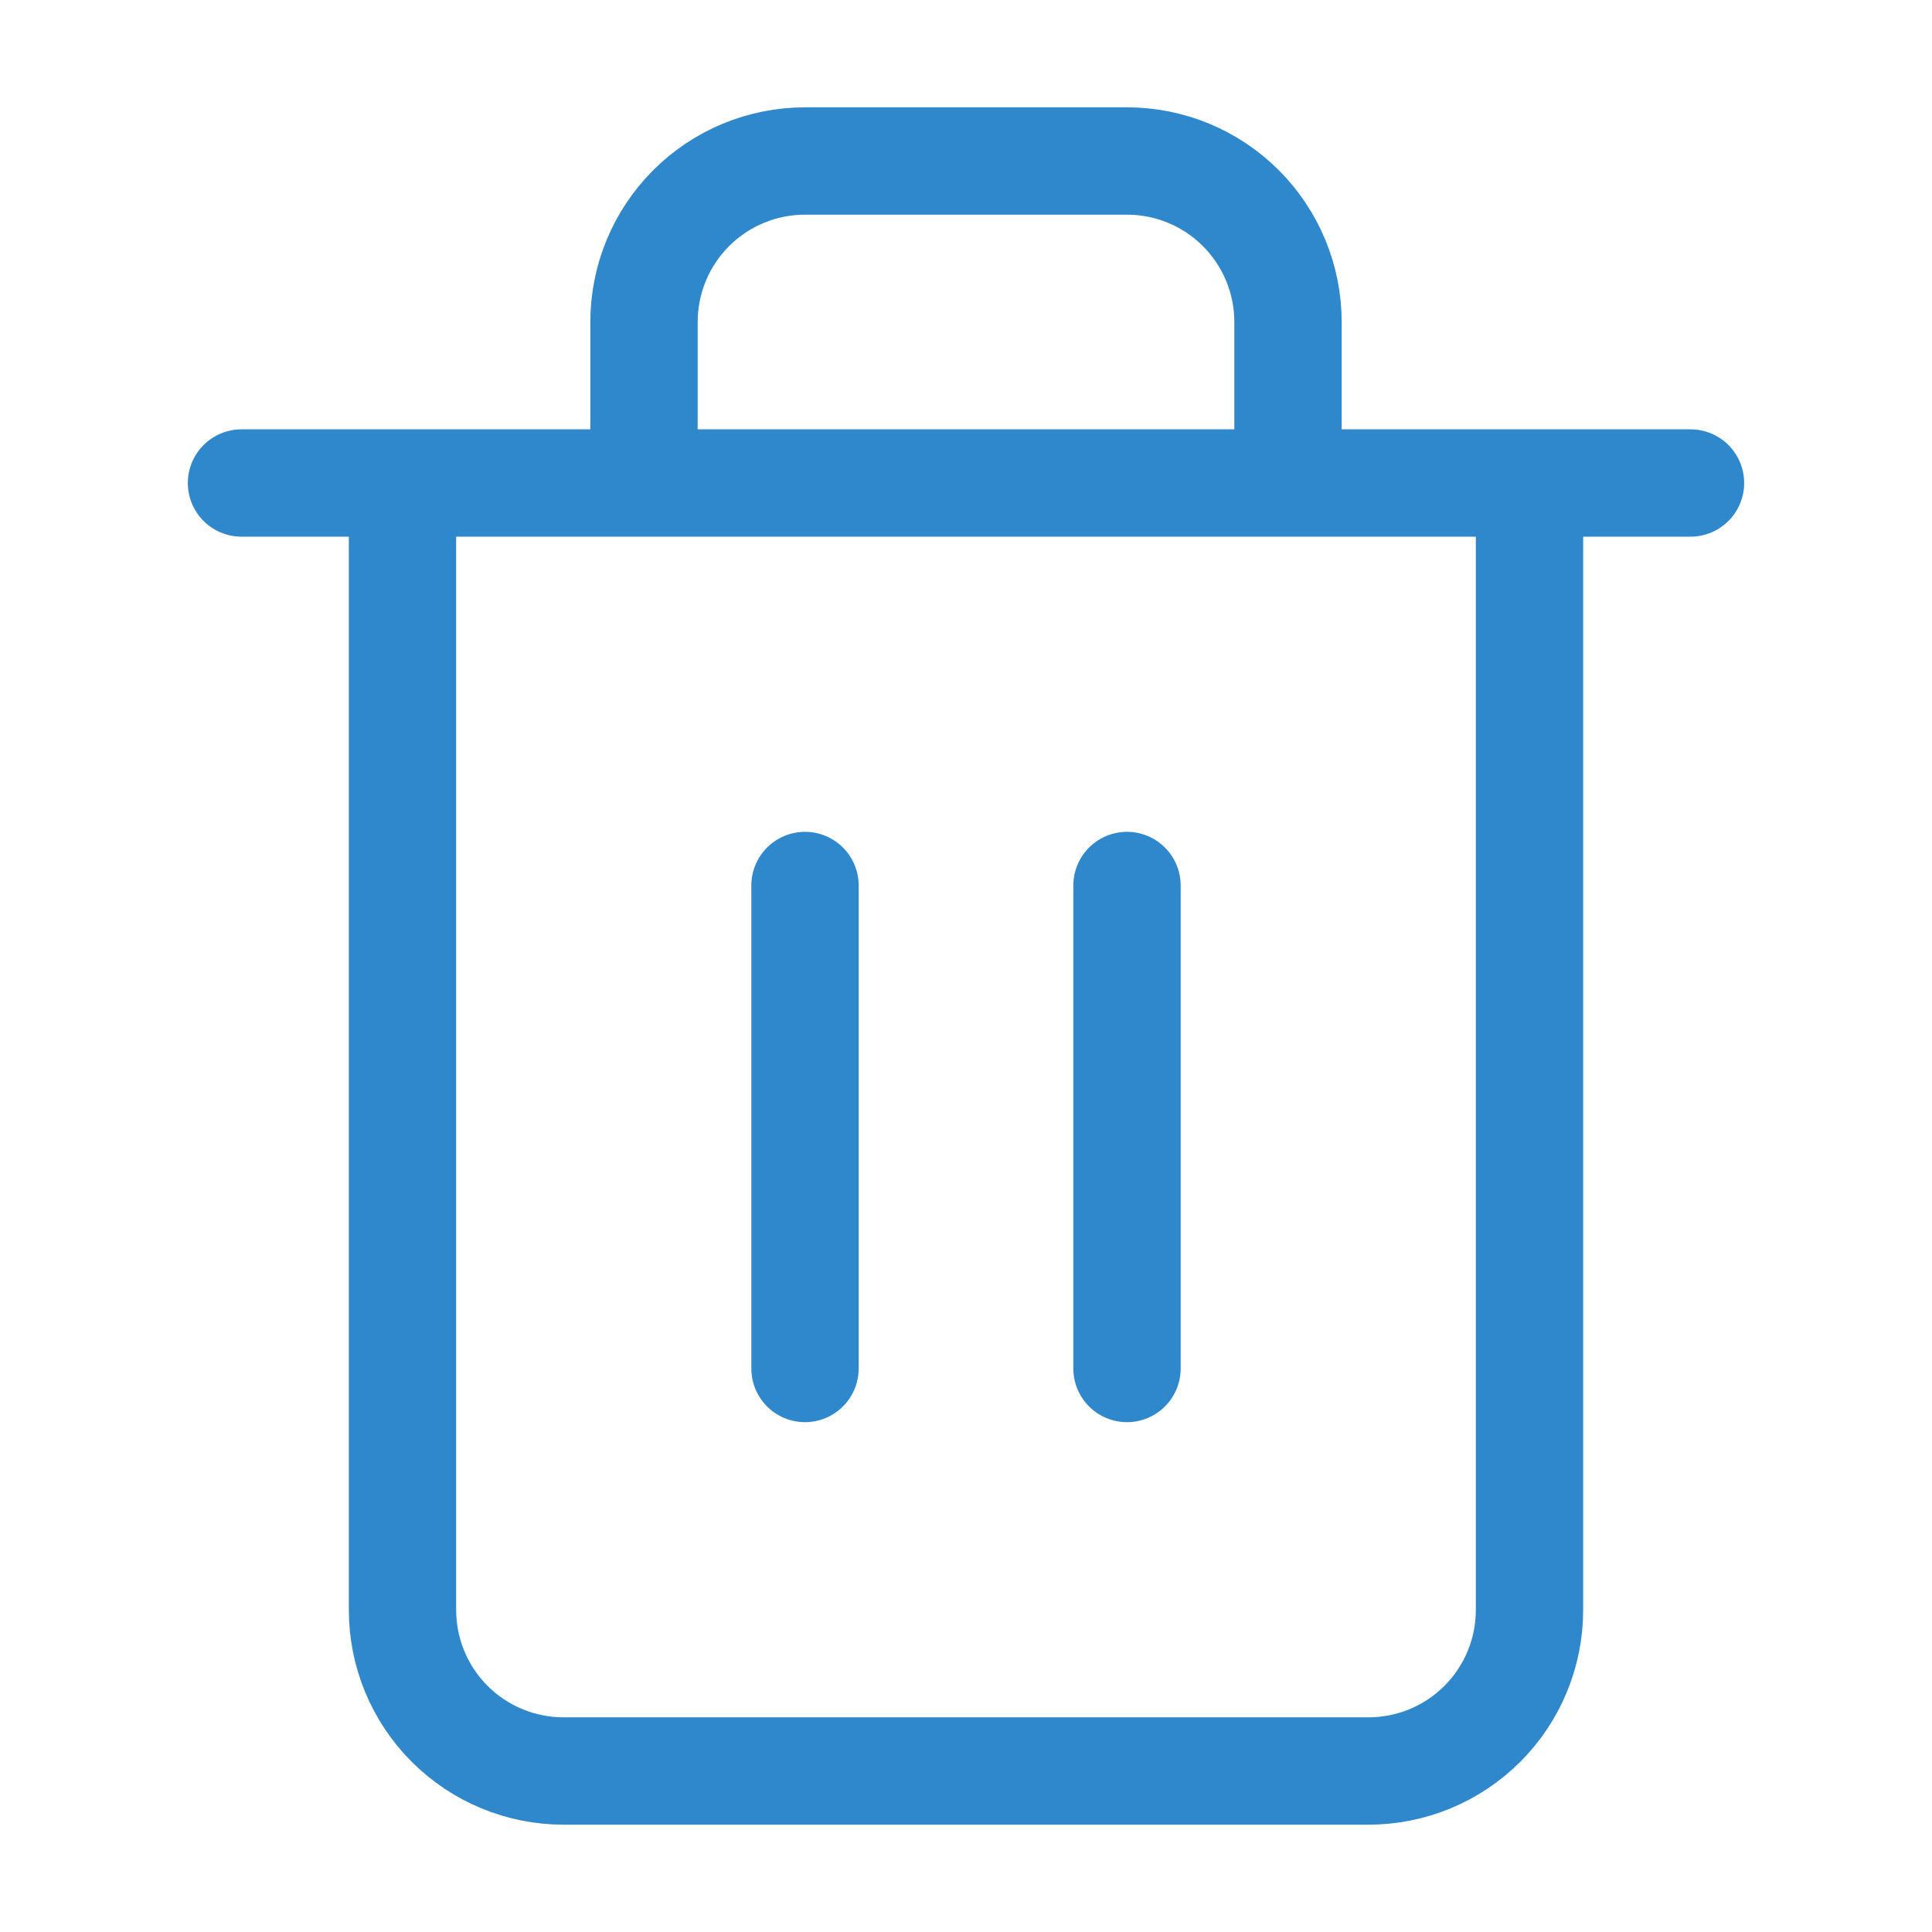 <svg width="27" height="27" viewBox="0 0 27 27" fill="none" xmlns="http://www.w3.org/2000/svg">
<path d="M3.375 6.75H5.625M5.625 6.75H23.625M5.625 6.75V22.5C5.625 23.097 5.862 23.669 6.284 24.091C6.706 24.513 7.278 24.75 7.875 24.75H19.125C19.722 24.75 20.294 24.513 20.716 24.091C21.138 23.669 21.375 23.097 21.375 22.5V6.75M9 6.75V4.5C9 3.903 9.237 3.331 9.659 2.909C10.081 2.487 10.653 2.25 11.25 2.25H15.75C16.347 2.25 16.919 2.487 17.341 2.909C17.763 3.331 18 3.903 18 4.5V6.75M11.25 12.375V19.125M15.75 12.375V19.125" stroke="#2F87CC" stroke-width="1.5" stroke-linecap="round" stroke-linejoin="round"/>
</svg>
